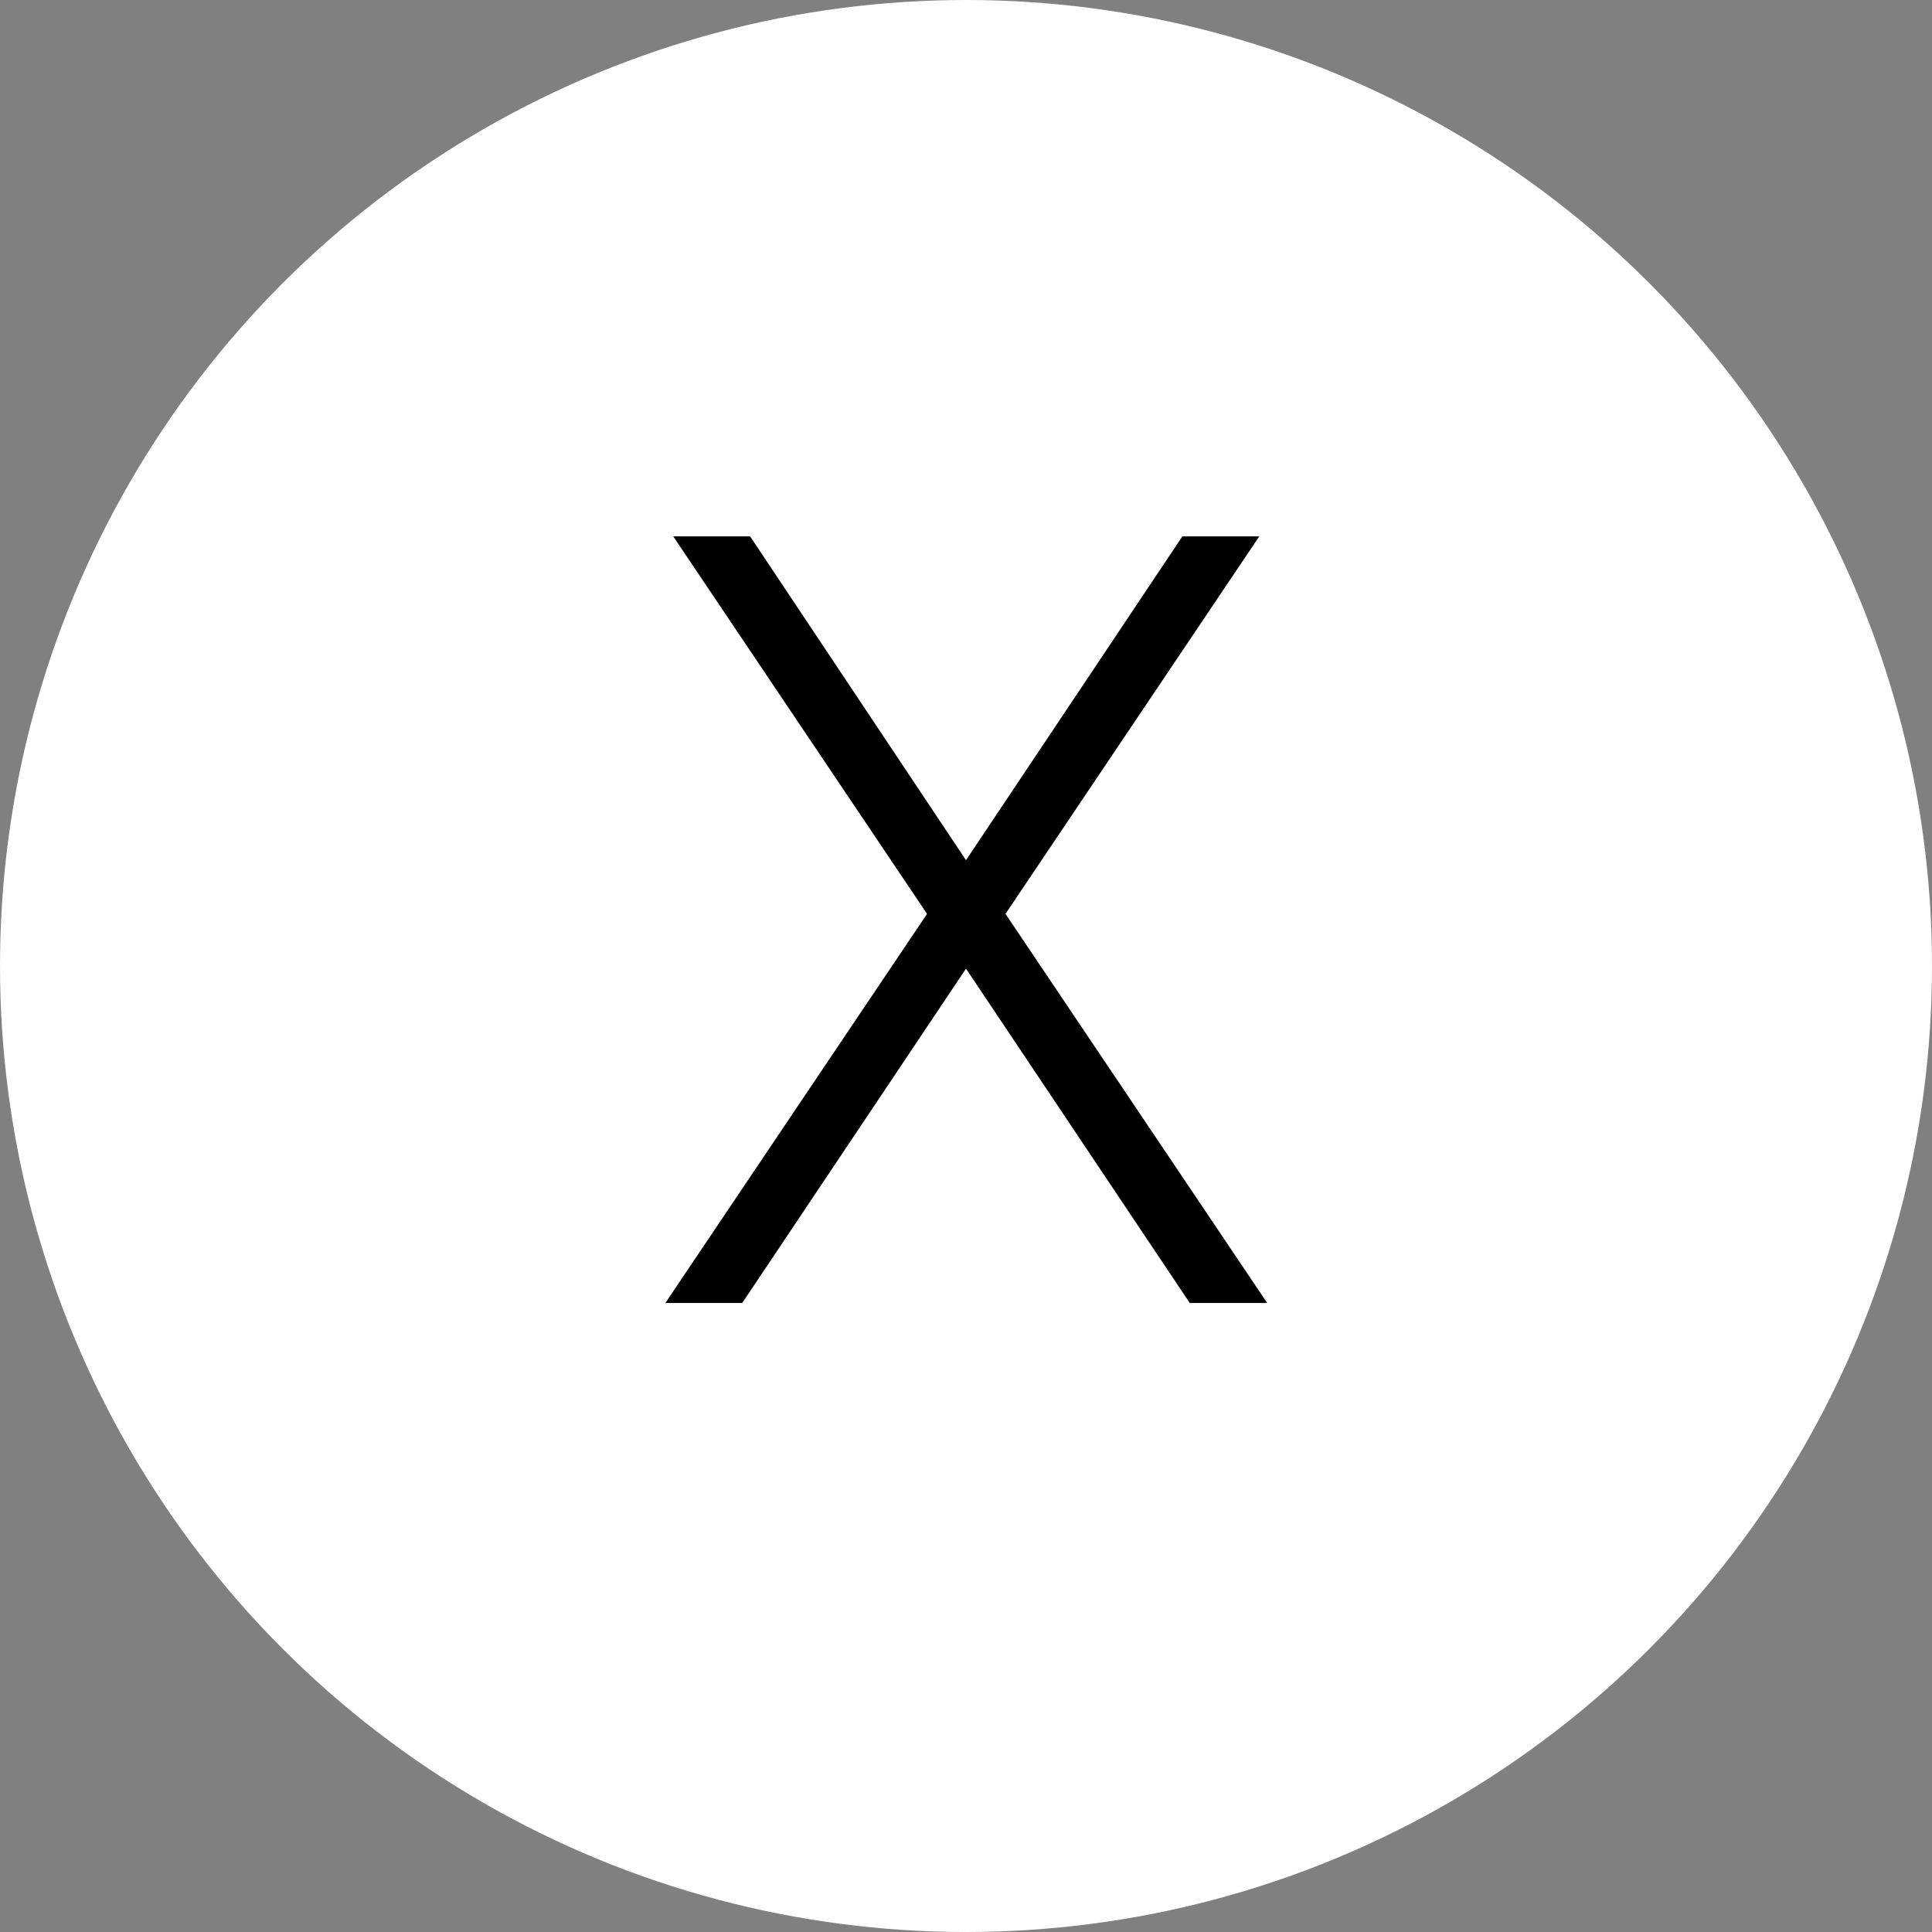 <svg width="43" height="43" viewBox="0 0 43 43" fill="none" xmlns="http://www.w3.org/2000/svg">
<rect x="0" y="0" width="43" height="43" fill="#808080" stroke="none"/>
<circle cx="21.5" cy="21.5" r="21.5" fill="white"/>
<path d="M16.695 11.938L21.5 19.145L26.316 11.938H28.027L22.379 20.34L28.203 29H26.48L21.5 21.559L16.52 29H14.809L20.633 20.34L14.984 11.938H16.695Z" fill="black"/>
</svg>

